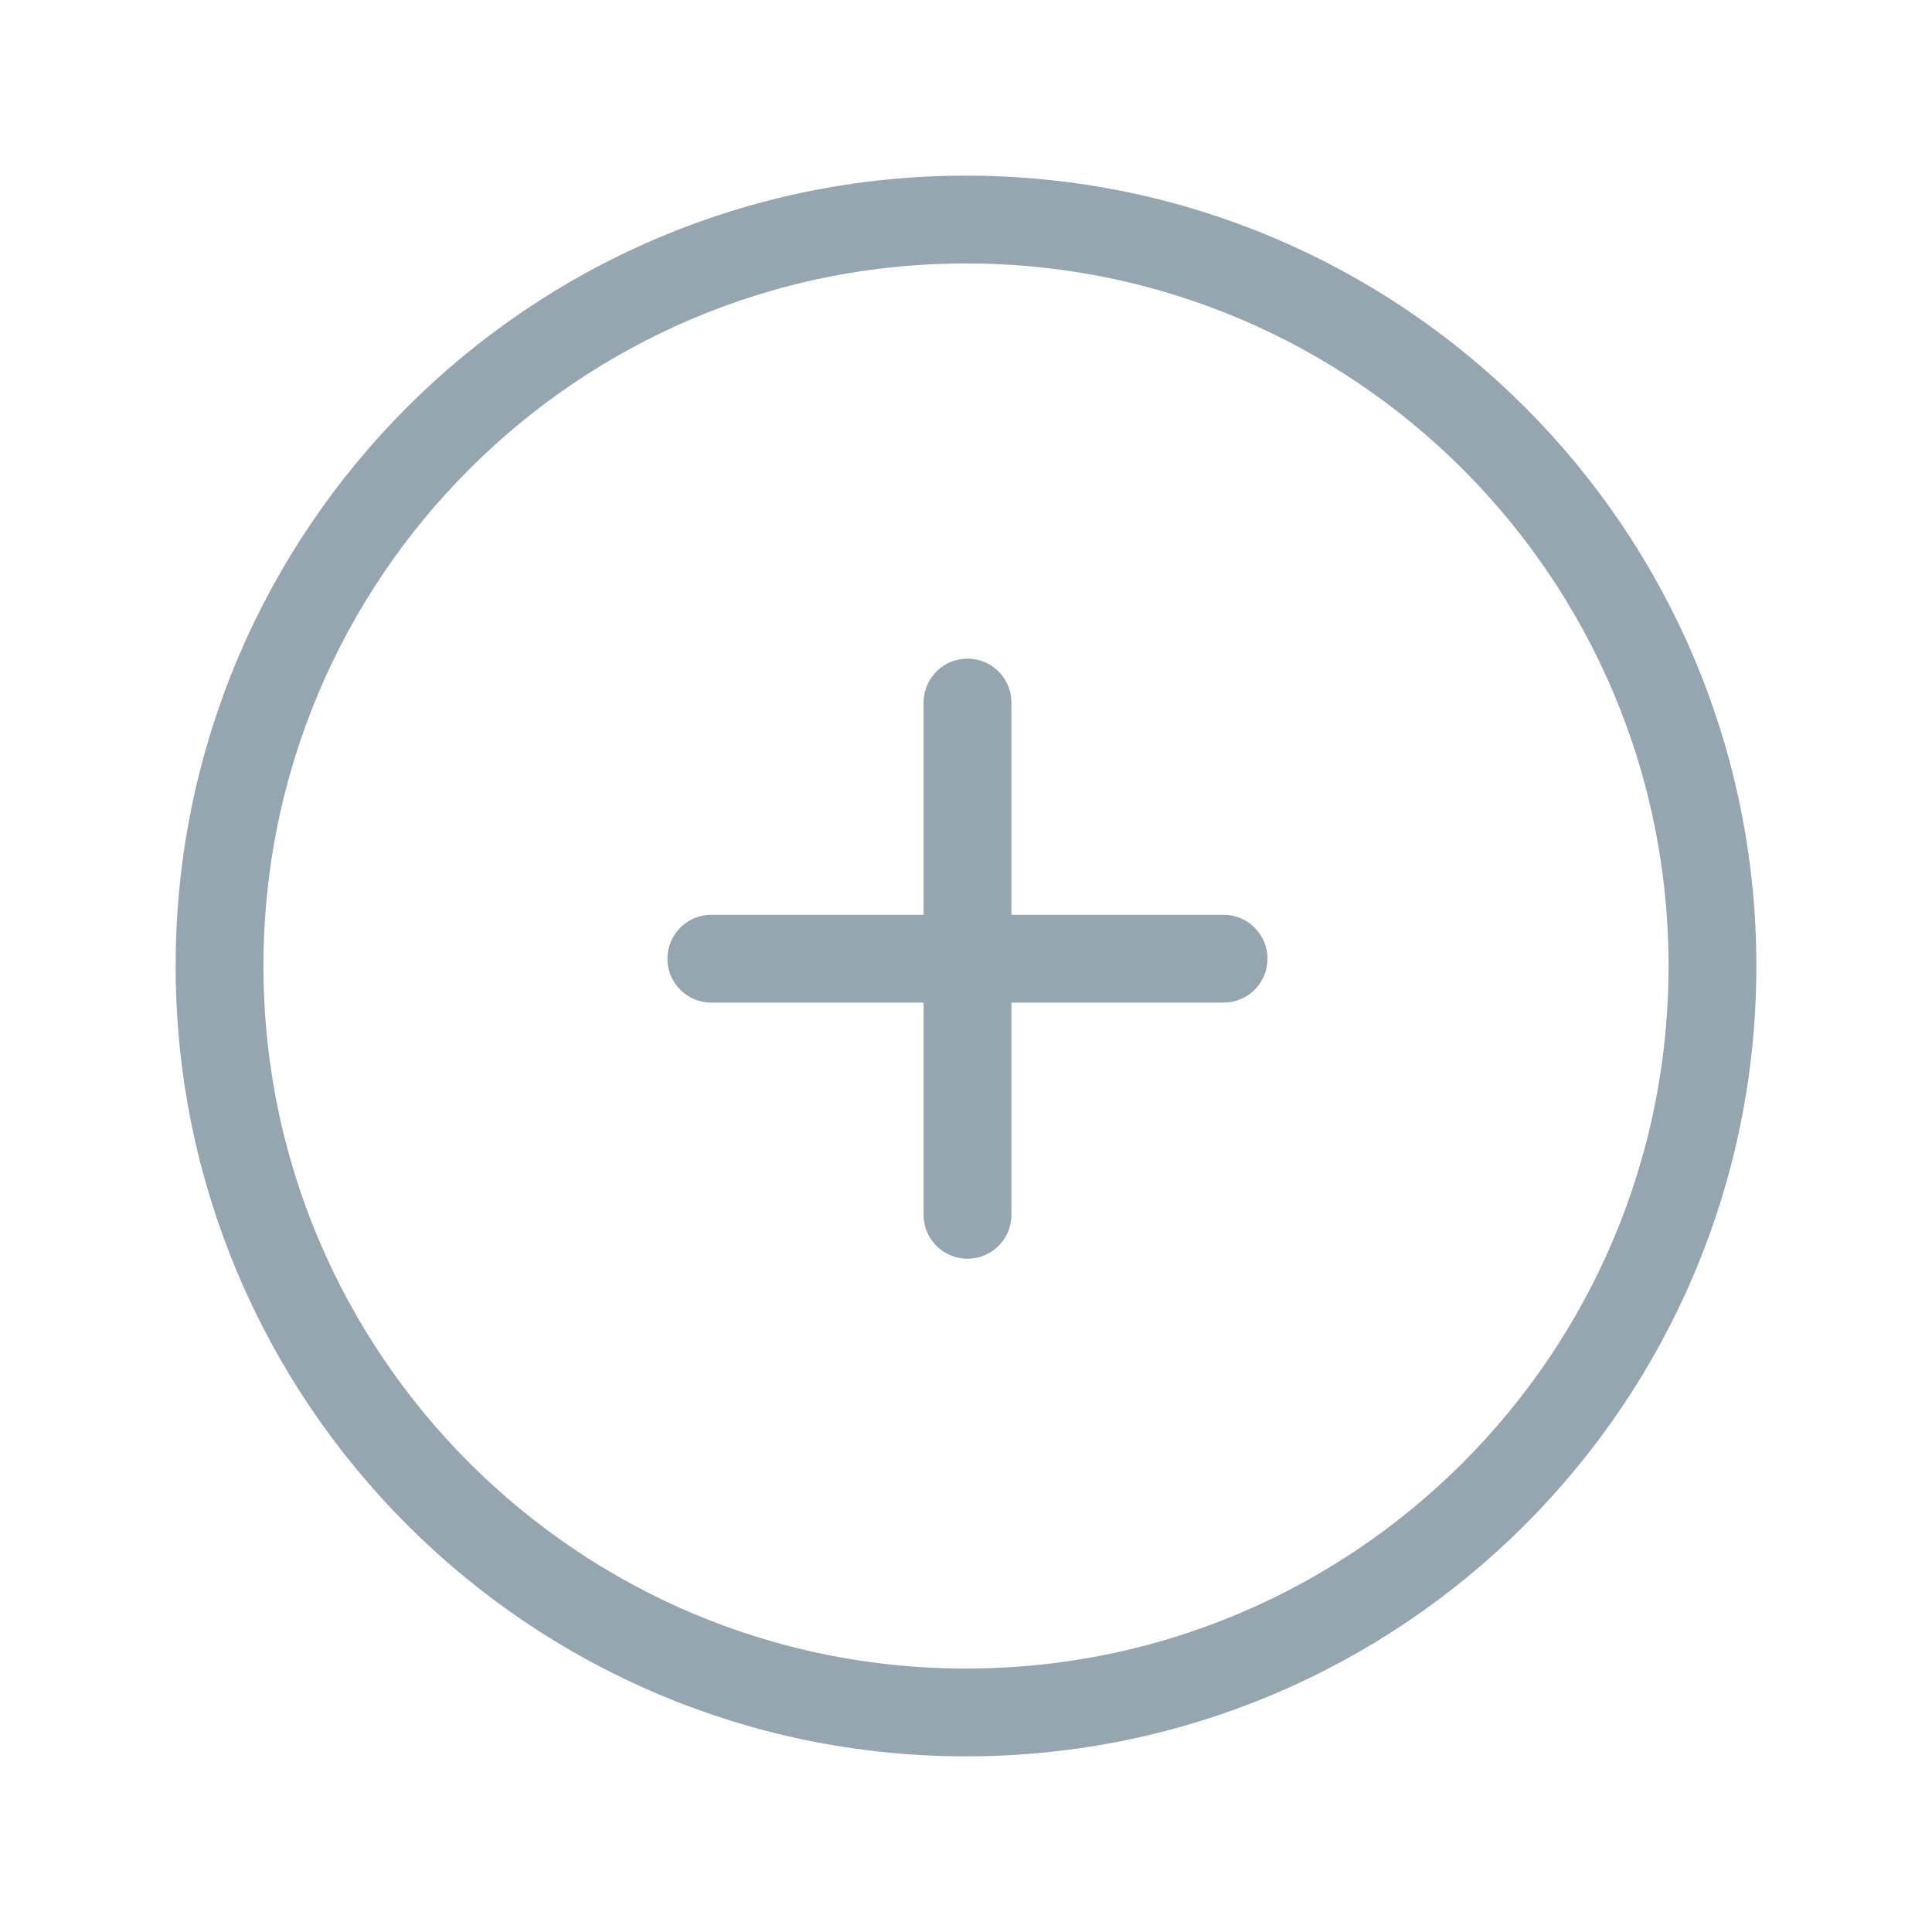 <?xml version="1.0" encoding="UTF-8" standalone="no"?>
<svg
   xmlns:dc="http://purl.org/dc/elements/1.1/"
   xmlns:cc="http://creativecommons.org/ns#"
   xmlns:rdf="http://www.w3.org/1999/02/22-rdf-syntax-ns#"
   xmlns:svg="http://www.w3.org/2000/svg"
   xmlns="http://www.w3.org/2000/svg"
   xmlns:sodipodi="http://sodipodi.sourceforge.net/DTD/sodipodi-0.dtd"
   xmlns:inkscape="http://www.inkscape.org/namespaces/inkscape"
   width="22"
   height="22"
   viewBox="0 0 22 22"
   version="1.1"
   id="svg16"
   sodipodi:docname="add_normal.svg"
   inkscape:version="0.92.1 r">
  <sodipodi:namedview
     pagecolor="#ffffff"
     bordercolor="#666666"
     borderopacity="1"
     objecttolerance="10"
     gridtolerance="10"
     guidetolerance="10"
     inkscape:pageopacity="0"
     inkscape:pageshadow="2"
     inkscape:window-width="1920"
     inkscape:window-height="1149"
     id="namedview18"
     showgrid="false"
     inkscape:zoom="13.111111"
     inkscape:cx="9"
     inkscape:cy="9"
     inkscape:window-x="0"
     inkscape:window-y="0"
     inkscape:window-maximized="1"
     inkscape:current-layer="svg16" />
  <!-- Generator: Sketch 41.2 (35397) - http://www.bohemiancoding.com/sketch -->
  <title
     id="title2">add_default</title>
  <desc
     id="desc4">Created with Sketch.</desc>
  <defs
     id="defs6" />
  <g
     id="Symbols"
     style="fill:none;fill-rule:evenodd;stroke:none;stroke-width:1;stroke-linecap:round"
     transform="translate(2,2)">
    <g
       id="add_default"
       style="stroke:#96a6b1">
      <path
         d="M 9,17.5 C 4.306,17.5 0.5,13.694 0.5,9 0.5,4.306 4.306,0.5 9,0.5 c 4.695,0 8.5,3.806 8.5,8.5 0,4.694 -3.805,8.5 -8.5,8.5 z"
         id="path8"
         inkscape:connector-curvature="0"
         style="stroke-linejoin:round" />
      <path
         d="m 9.017,6 v 5.833"
         id="path10"
         inkscape:connector-curvature="0" />
      <path
         d="M 6.1,8.917 H 11.933"
         id="path12"
         inkscape:connector-curvature="0" />
    </g>
  </g>
</svg>
